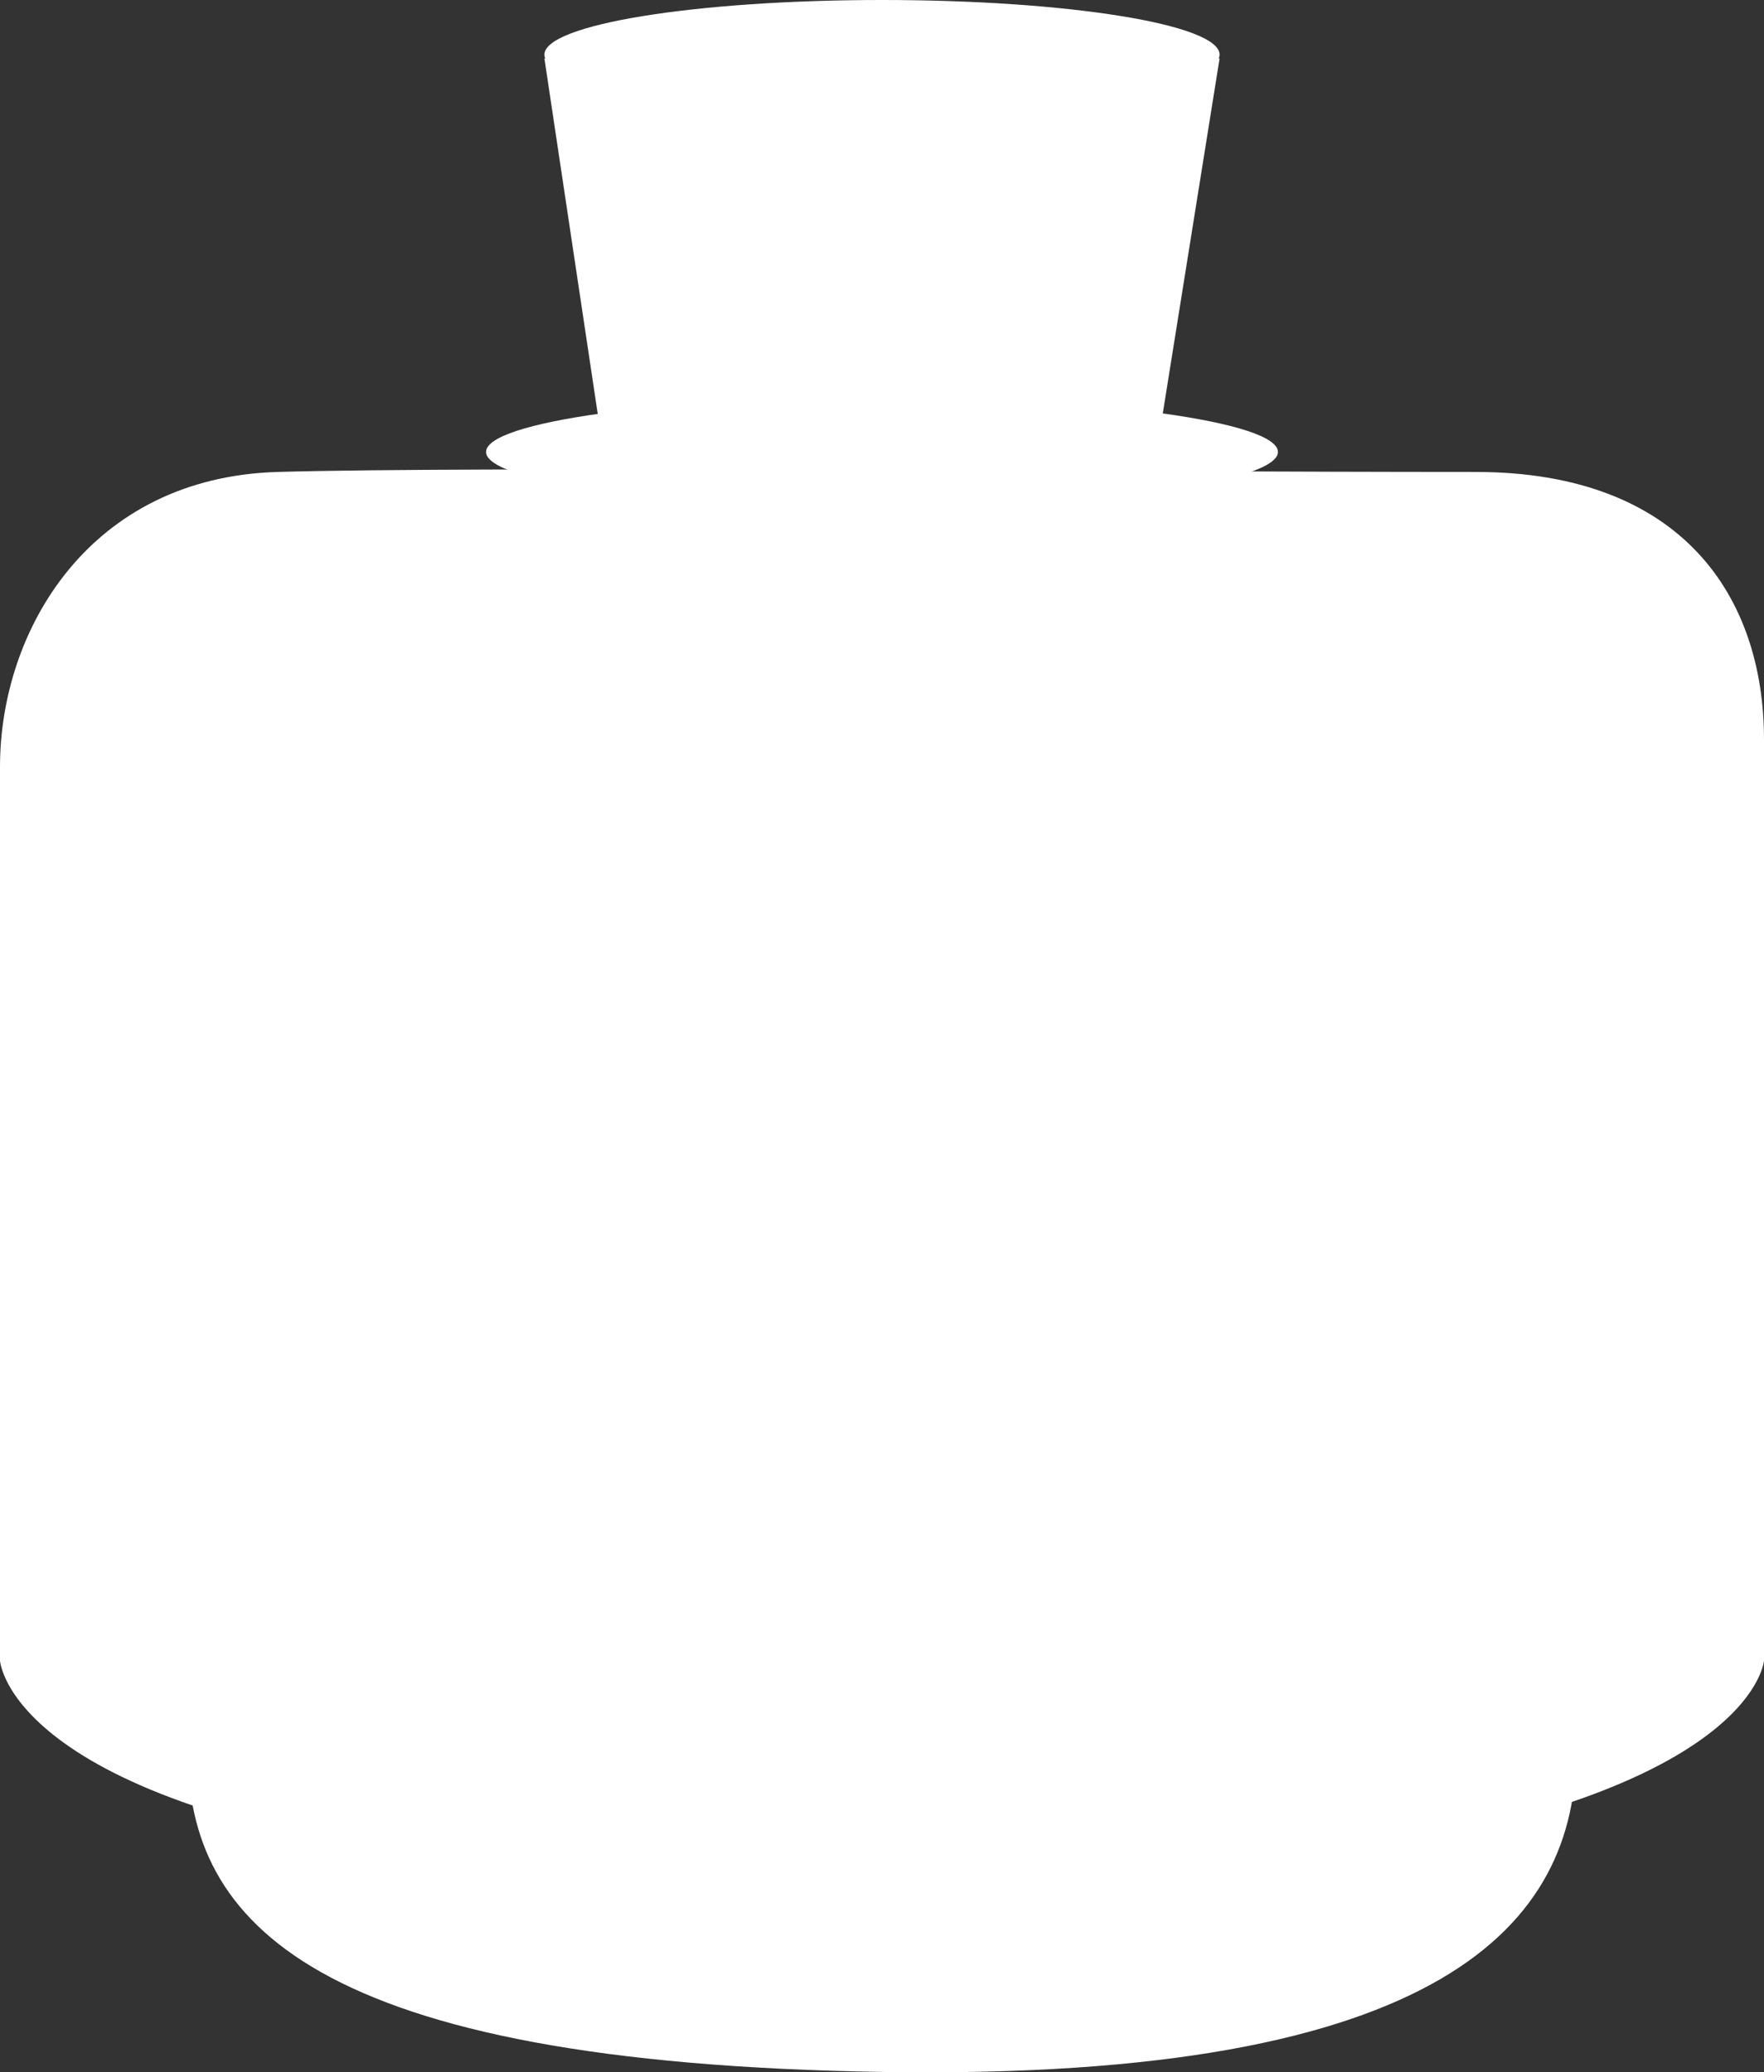 <svg version="1.1" xmlns="http://www.w3.org/2000/svg" xmlns:xlink="http://www.w3.org/1999/xlink" width="102" height="119.848" viewBox="0,0,102,119.848"><rect x="0" y="0" width="102" height="119.848" fill="#333333" stroke="none"/><g transform="translate(-309,-106.588)"><g fill="#ffffff" stroke="none" stroke-width="0" stroke-miterlimit="10"><g><path d="M400.139,207.843c0,9.91 -7.547,19.068 -39.981,18.574c-33.124,-0.504 -40.296,-8.664 -40.296,-18.574c0,-9.91 16.65,-15.741 40.296,-15.741c23.646,0 39.981,5.83 39.981,15.741z"/><path d="M396.474,205.991c0,7.536 -14.844,12.209 -36.331,12.209c-21.487,0 -36.617,-4.673 -36.617,-12.209c0,-7.536 15.13,-11.969 36.617,-11.969c21.487,0 36.331,4.433 36.331,11.969z"/></g><g><path d="M343.826,132.28l-3.346,-22.309h39.04l-3.569,22.309z"/><path d="M382.894,132.726c0,1.745 -10.25,3.16 -22.894,3.16c-12.644,0 -22.894,-1.415 -22.894,-3.16c0,-1.745 10.25,-3.16 22.894,-3.16c12.644,0 22.894,1.415 22.894,3.16z"/><path d="M379.52,109.748c0,1.745 -8.739,3.16 -19.52,3.16c-10.781,0 -19.52,-1.415 -19.52,-3.16c0,-1.745 8.739,-3.16 19.52,-3.16c10.781,0 19.52,1.415 19.52,3.16z"/><path d="M372.772,133.59c0,0.724 -5.718,1.311 -12.772,1.311c-7.054,0 -12.772,-0.587 -12.772,-1.311c0,-0.724 5.718,-1.311 12.772,-1.311c7.054,0 12.772,0.587 12.772,1.311z"/></g><path d="M309,202.616c0,0 0,-37.217 0,-51.682c0,-7.897 5.173,-16.738 16.056,-17.052c11.522,-0.333 48.625,0 69.259,0c12.003,0 16.685,7.271 16.685,15.478c0,14.547 0,53.256 0,53.256c0,0 -0.471,7.111 -21.726,10.778c-0.043,-0.482 -0.941,-4.638 -0.941,-4.638c0,0 -0.944,4.201 -0.944,4.722c0,0.076 0.009,0.149 0.026,0.22c-0.773,0.119 -1.571,0.234 -2.395,0.344c-0.061,-0.463 -0.936,-2.08 -0.936,-2.08c0,0 -0.944,1.682 -0.944,2.204c0,0.038 0.002,0.075 0.007,0.112c-1.747,0.207 -8.924,1.268 -8.924,1.268l-0.914,-1.135c0,0 -0.23,0.65 -0.355,0.65c-0.164,0 -0.317,0.042 -0.452,0.115c-3.783,0.207 -7.938,0.329 -12.501,0.348c-3.339,0.014 -9.375,-1.206 -9.375,-1.206c0,0 -0.328,0.924 -0.52,0.924c-0.168,0 -0.326,0.044 -0.463,0.121c-4.854,-0.182 -9.129,-0.507 -12.893,-0.938c0.082,-0.14 0.129,-0.303 0.129,-0.477c0,-0.522 -1.084,-2.484 -1.084,-2.484c0,0 -0.805,1.962 -0.805,2.484c0,0.093 0.013,0.183 0.038,0.268c-25.562,-3.284 -26.028,-11.598 -26.028,-11.598z"/><path d="M309.882,192.319c0,-6.677 5.412,-12.089 12.089,-12.089c6.677,0 12.089,5.412 12.089,12.089c0,6.677 -5.412,12.089 -12.089,12.089c-6.677,0 -12.089,-5.412 -12.089,-12.089z"/><path d="M351.5,170.357c0,12.89 -8.104,18.964 -18.102,18.964c-9.997,0 -18.102,-6.073 -18.102,-18.964c0,-12.89 8.104,-17.87 18.102,-17.87c9.997,0 18.102,4.979 18.102,17.87z"/><path d="M372.278,169.488c0,3.361 -5.497,6.086 -12.278,6.086c-6.781,0 -12.278,-2.725 -12.278,-6.086c0,-3.361 5.497,-6.086 12.278,-6.086c6.781,0 12.278,2.725 12.278,6.086z"/><path d="M398.03,204.409c-6.677,0 -12.089,-5.412 -12.089,-12.089c0,-6.676 5.412,-12.089 12.089,-12.089c6.677,0 12.089,5.412 12.089,12.089c0,6.676 -5.412,12.089 -12.089,12.089z"/><path d="M353.389,170.357c0,8.809 -3.785,14.434 -9.371,17.113c-0.815,0.391 -3.517,1.159 -3.517,1.159l-3.219,1.806c0,0 -1.103,-1.114 -1.994,-1.114c-9.997,0 -18.102,-6.073 -18.102,-18.964c0,-12.89 8.104,-17.87 18.102,-17.87c4.708,0 8.997,1.104 12.217,3.62c0.415,0.324 2.275,-0.905 2.275,-0.905l-0.032,2.724l2.532,2.922c0,0 0.276,2.973 0.42,3.539c0.449,1.765 0.689,3.751 0.689,5.97z"/><path d="M386.602,152.488c9.997,0 18.102,4.979 18.102,17.87c0,12.89 -8.104,18.964 -18.102,18.964c-9.997,0 -18.102,-6.073 -18.102,-18.964c0,-12.89 8.104,-17.87 18.102,-17.87z"/><path d="M384.713,152.488c9.997,0 18.102,4.979 18.102,17.87c0,12.89 -8.104,18.964 -18.102,18.964c-9.997,0 -18.102,-6.073 -18.102,-18.964c0,-12.89 8.104,-17.87 18.102,-17.87z"/><path d="M369.025,188.482c0,2.84 -4.04,5.142 -9.025,5.142c-4.984,0 -9.025,-2.302 -9.025,-5.142c0,-2.84 4.04,-5.142 9.025,-5.142c4.984,0 9.025,2.302 9.025,5.142z"/><g><path d="M392.538,170.904c0,1.09 -3.504,1.974 -7.825,1.974c-4.322,0 -7.825,-0.884 -7.825,-1.974c0,-1.09 3.504,-1.974 7.825,-1.974c4.322,0 7.825,0.884 7.825,1.974z"/><path d="M390.29,170.904c0,5.862 -2.497,10.614 -5.577,10.614c-3.08,0 -5.577,-4.752 -5.577,-10.614c0,-5.862 2.497,-10.614 5.577,-10.614c3.08,0 5.577,4.752 5.577,10.614z"/></g><g><path d="M335.287,168.931c4.322,0 7.825,0.884 7.825,1.974c0,1.09 -3.504,1.974 -7.825,1.974c-4.322,0 -7.825,-0.884 -7.825,-1.974c0,-1.09 3.504,-1.974 7.825,-1.974z"/><path d="M335.287,160.291c3.08,0 5.577,4.752 5.577,10.614c0,5.862 -2.497,10.614 -5.577,10.614c-3.08,0 -5.577,-4.752 -5.577,-10.614c0,-5.862 2.497,-10.614 5.577,-10.614z"/></g></g></g></svg>